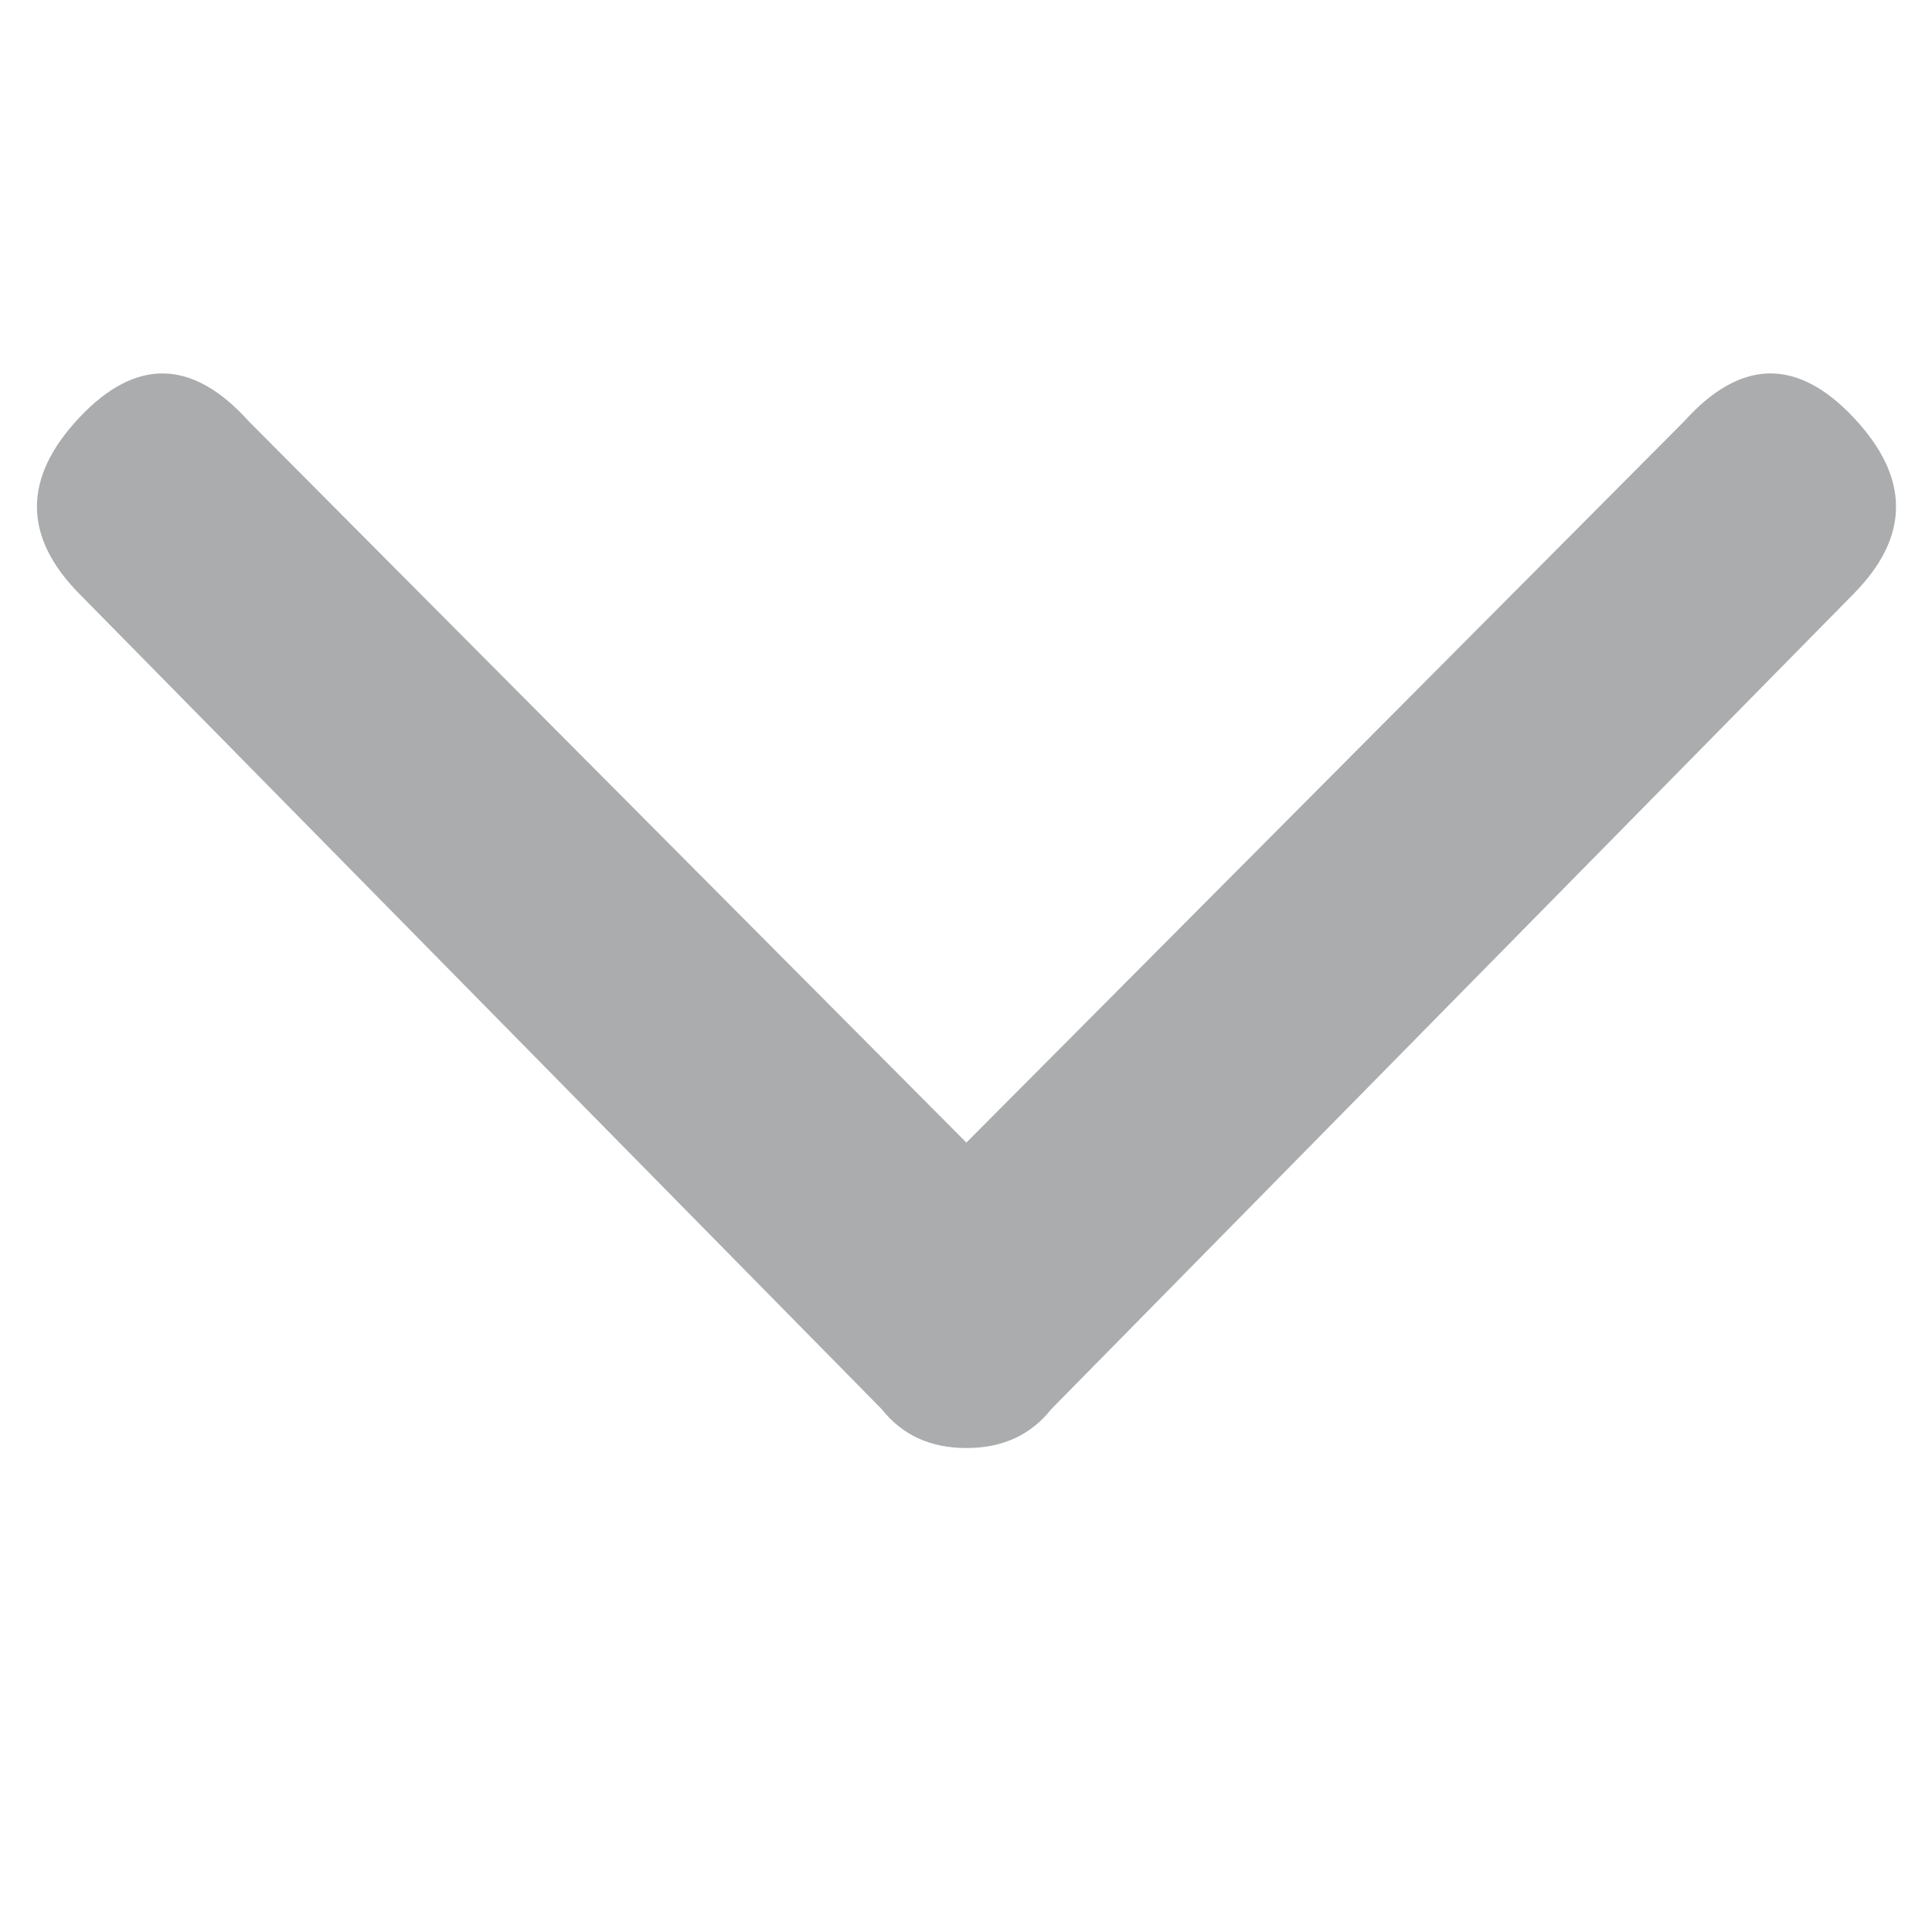 <svg width="10" height="10" viewBox="0 0 10 10" fill="none" xmlns="http://www.w3.org/2000/svg">
<path d="M8.716 2.182L5.002 5.914L1.289 2.182C0.997 1.857 0.704 1.85 0.411 2.161C0.118 2.472 0.118 2.777 0.411 3.074L4.563 7.293C4.67 7.428 4.816 7.495 5.002 7.495C5.189 7.495 5.335 7.428 5.442 7.293L9.594 3.074C9.887 2.777 9.887 2.472 9.594 2.161C9.301 1.85 9.008 1.857 8.716 2.182Z" fill="#2B3034" fill-opacity="0.4"/>
</svg>
